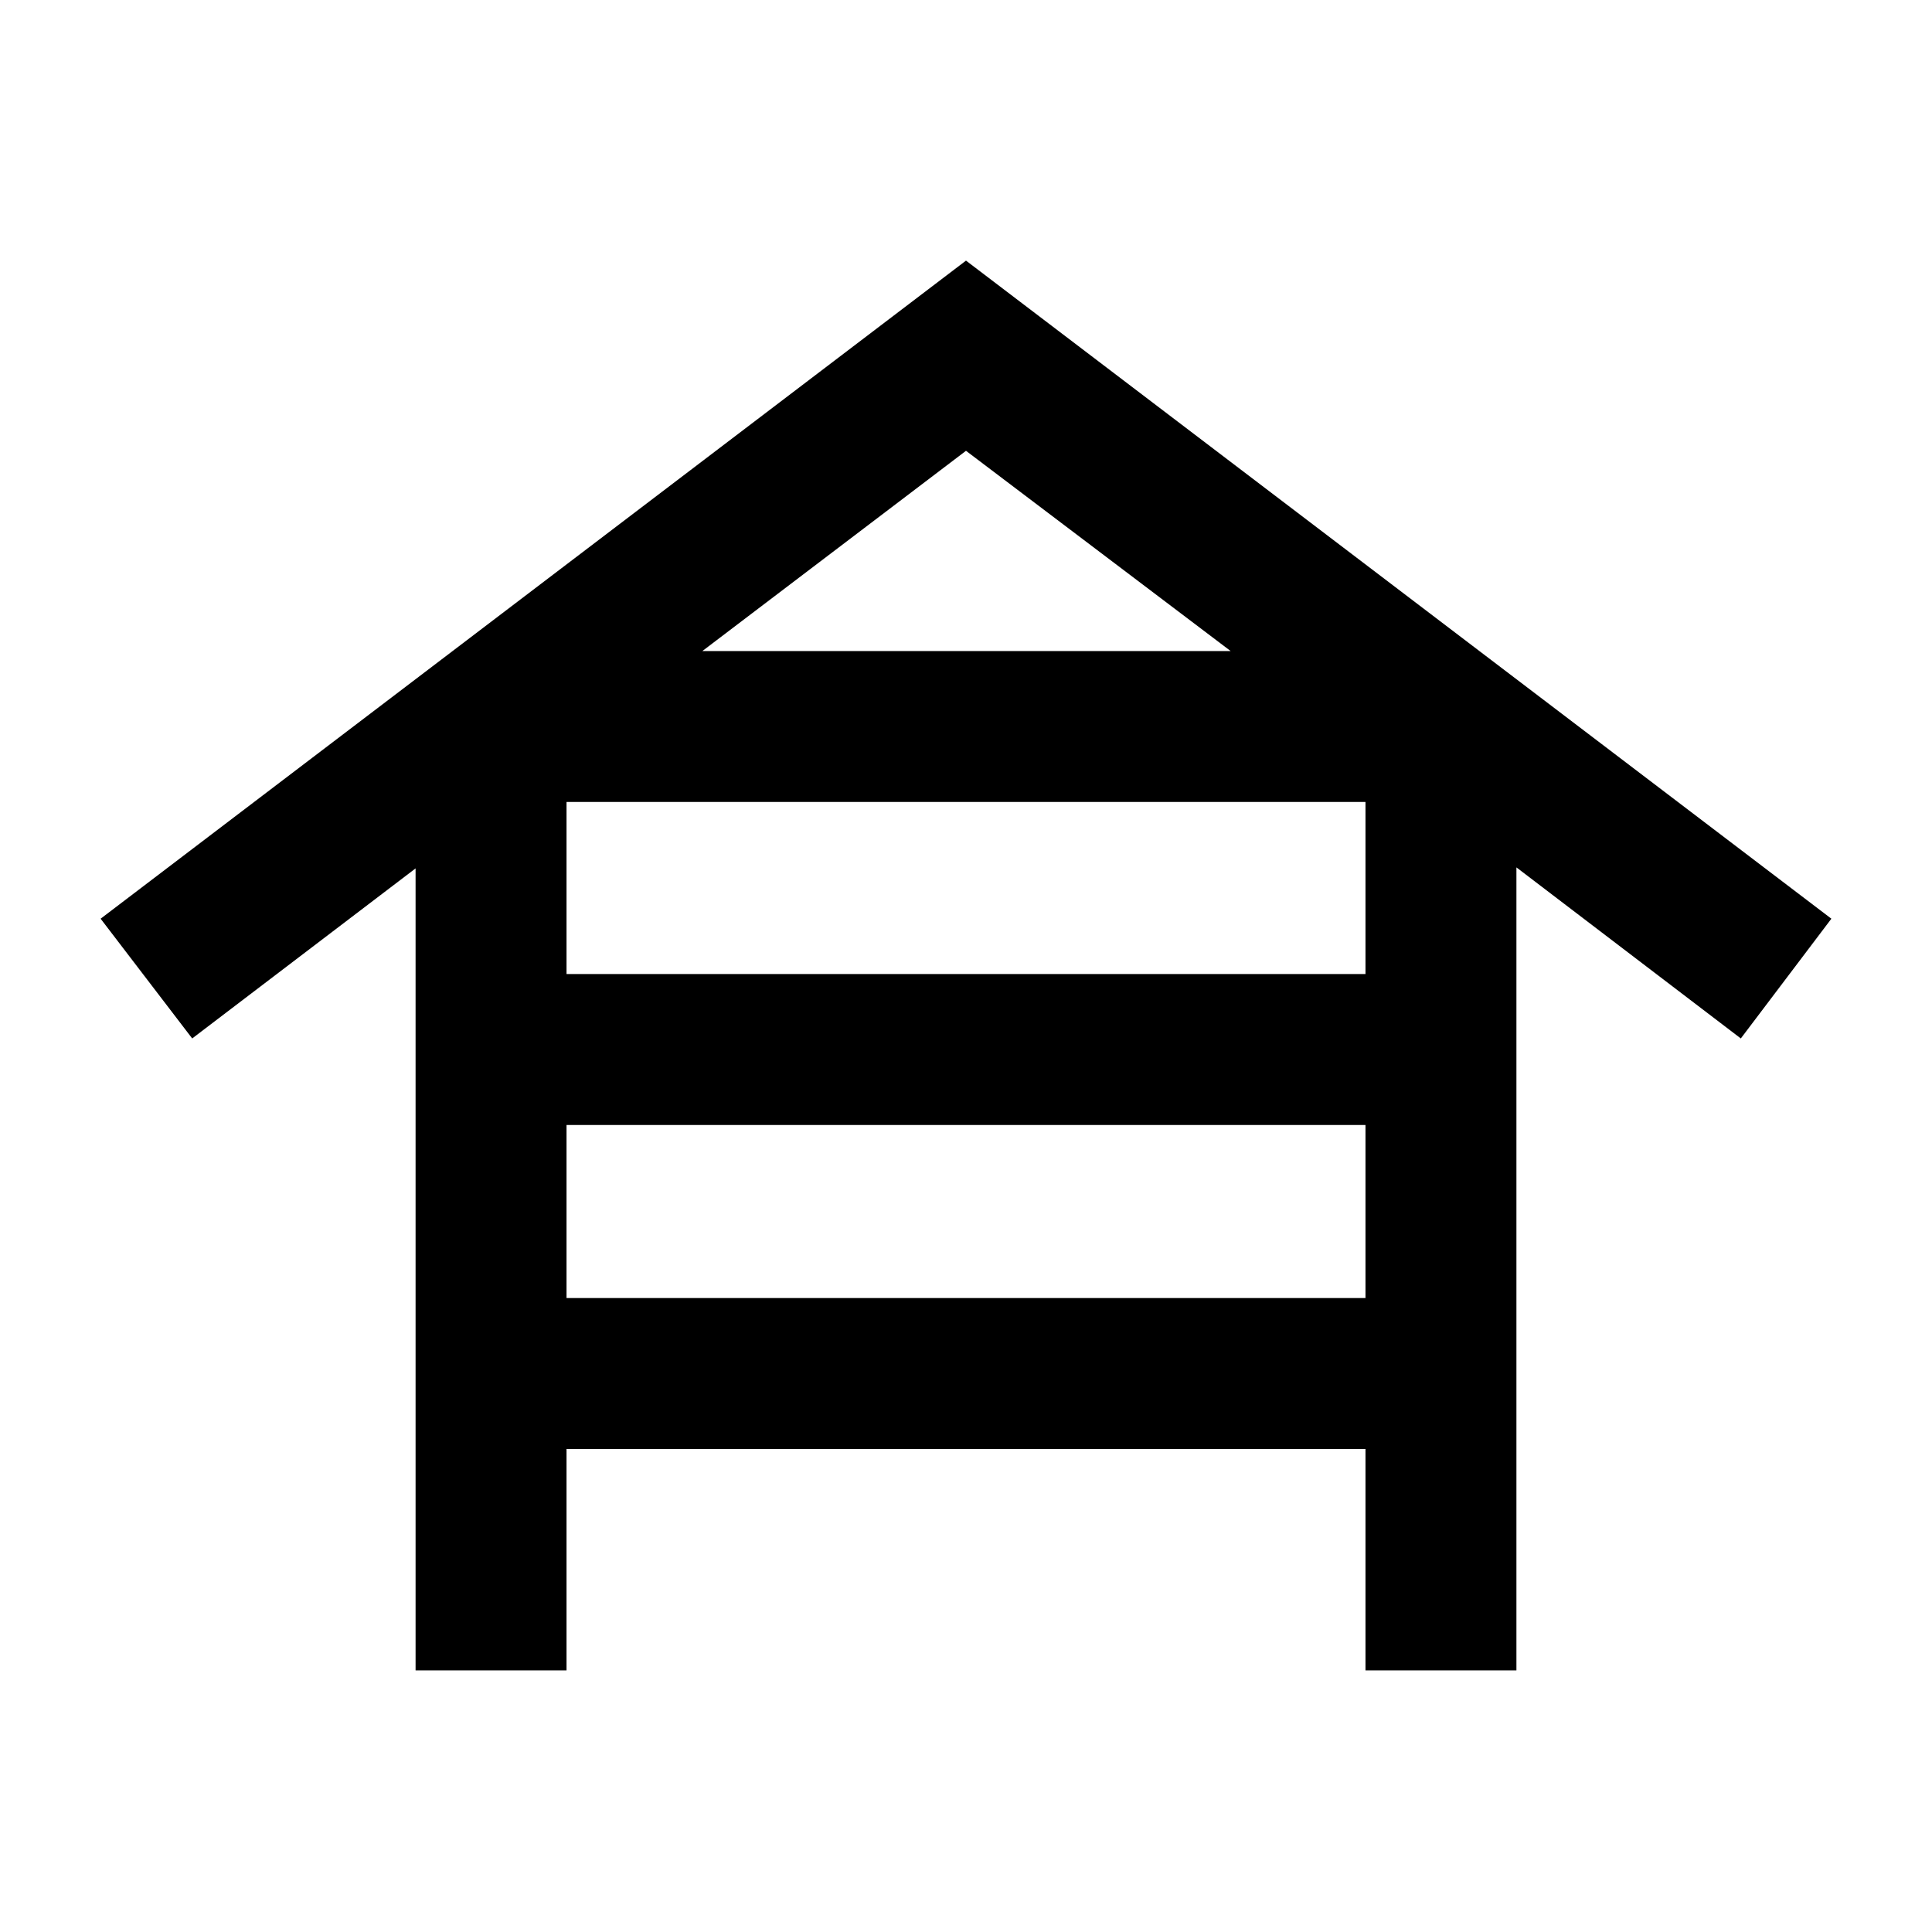 <svg xmlns="http://www.w3.org/2000/svg" height="24" viewBox="0 -960 960 960" width="24"><path d="M206.5-130v-398.5L95.5-444 50-503.5l430-327 430 327-45 59.5-111.5-85v399h-75v-110h-397v110h-75Zm75-346h397v-85.5h-397v85.5Zm0 161h397v-86h-397v86ZM349-636.5h262.5L480-736l-131 99.5Z"/></svg>